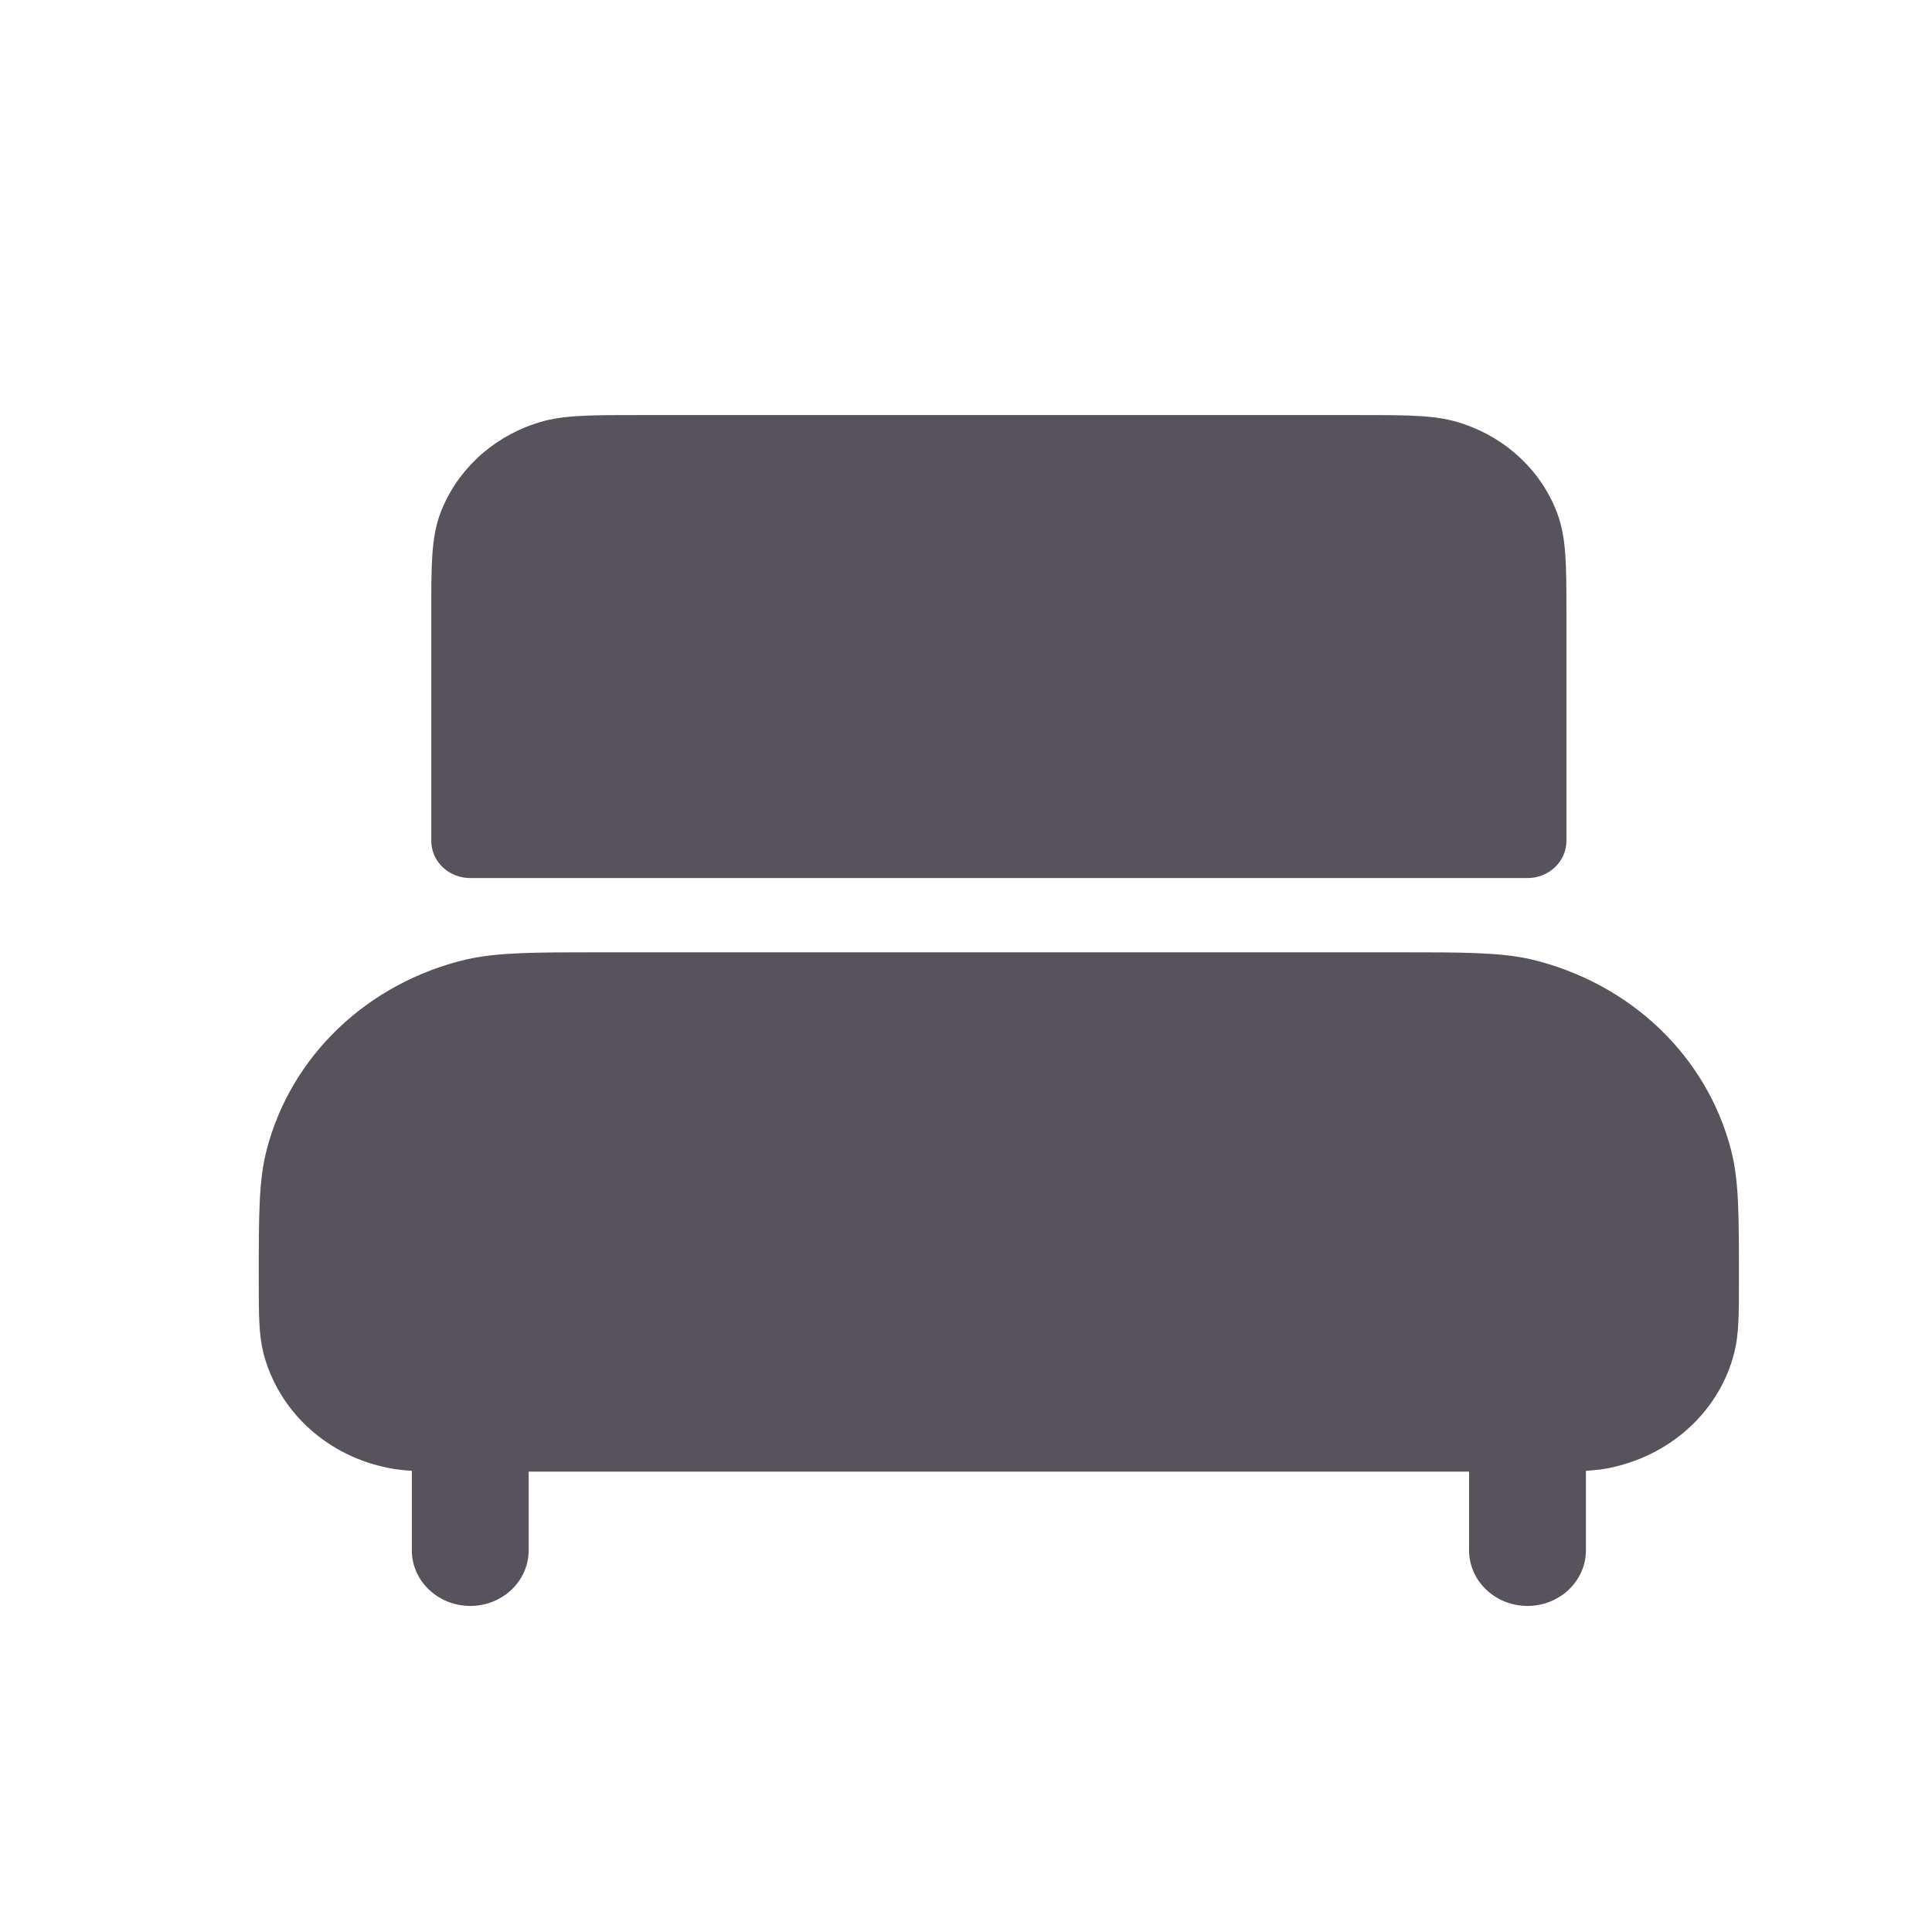 <svg width="31" height="31" viewBox="0 0 31 31" fill="none" xmlns="http://www.w3.org/2000/svg">
<g clip-path="url(#clip0_94_379)">
<path fill-rule="evenodd" clip-rule="evenodd" d="M27.778 18.461C27.389 16.944 26.158 15.768 24.554 15.39C24.048 15.28 23.492 15.28 22.386 15.28H9.668C8.562 15.28 8.007 15.28 7.489 15.393C5.897 15.768 4.664 16.944 4.276 18.461C4.152 18.946 4.152 19.476 4.152 20.53C4.152 21.096 4.152 21.409 4.226 21.708C4.459 22.615 5.199 23.317 6.142 23.534C6.287 23.57 6.434 23.589 6.608 23.6V24.875C6.608 25.368 7.028 25.768 7.546 25.768C8.064 25.768 8.483 25.368 8.483 24.875V23.613H23.572V24.875C23.572 25.368 23.992 25.768 24.509 25.768C25.027 25.768 25.447 25.368 25.447 24.875V23.6C25.618 23.589 25.761 23.573 25.898 23.538C26.856 23.315 27.596 22.614 27.827 21.706C27.902 21.411 27.902 21.098 27.902 20.53C27.902 19.476 27.902 18.946 27.778 18.461Z" fill="#57525B"/>
<path fill-rule="evenodd" clip-rule="evenodd" d="M7.545 14.089H24.509C24.854 14.089 25.134 13.822 25.134 13.493V9.827C25.134 9.054 25.134 8.629 24.985 8.231C24.733 7.562 24.183 7.041 23.483 6.803C23.072 6.66 22.649 6.66 21.809 6.66H10.245C9.404 6.66 8.982 6.66 8.574 6.802C7.87 7.041 7.322 7.562 7.065 8.236C6.92 8.63 6.92 9.054 6.92 9.827V13.493C6.92 13.822 7.2 14.089 7.545 14.089Z" fill="#57525B"/>
</g>
<defs>
<clipPath id="clip0_94_379">
<rect width="30" height="30" fill="white" transform="translate(0.5 0.5)"/>
</clipPath>
</defs>
</svg>
